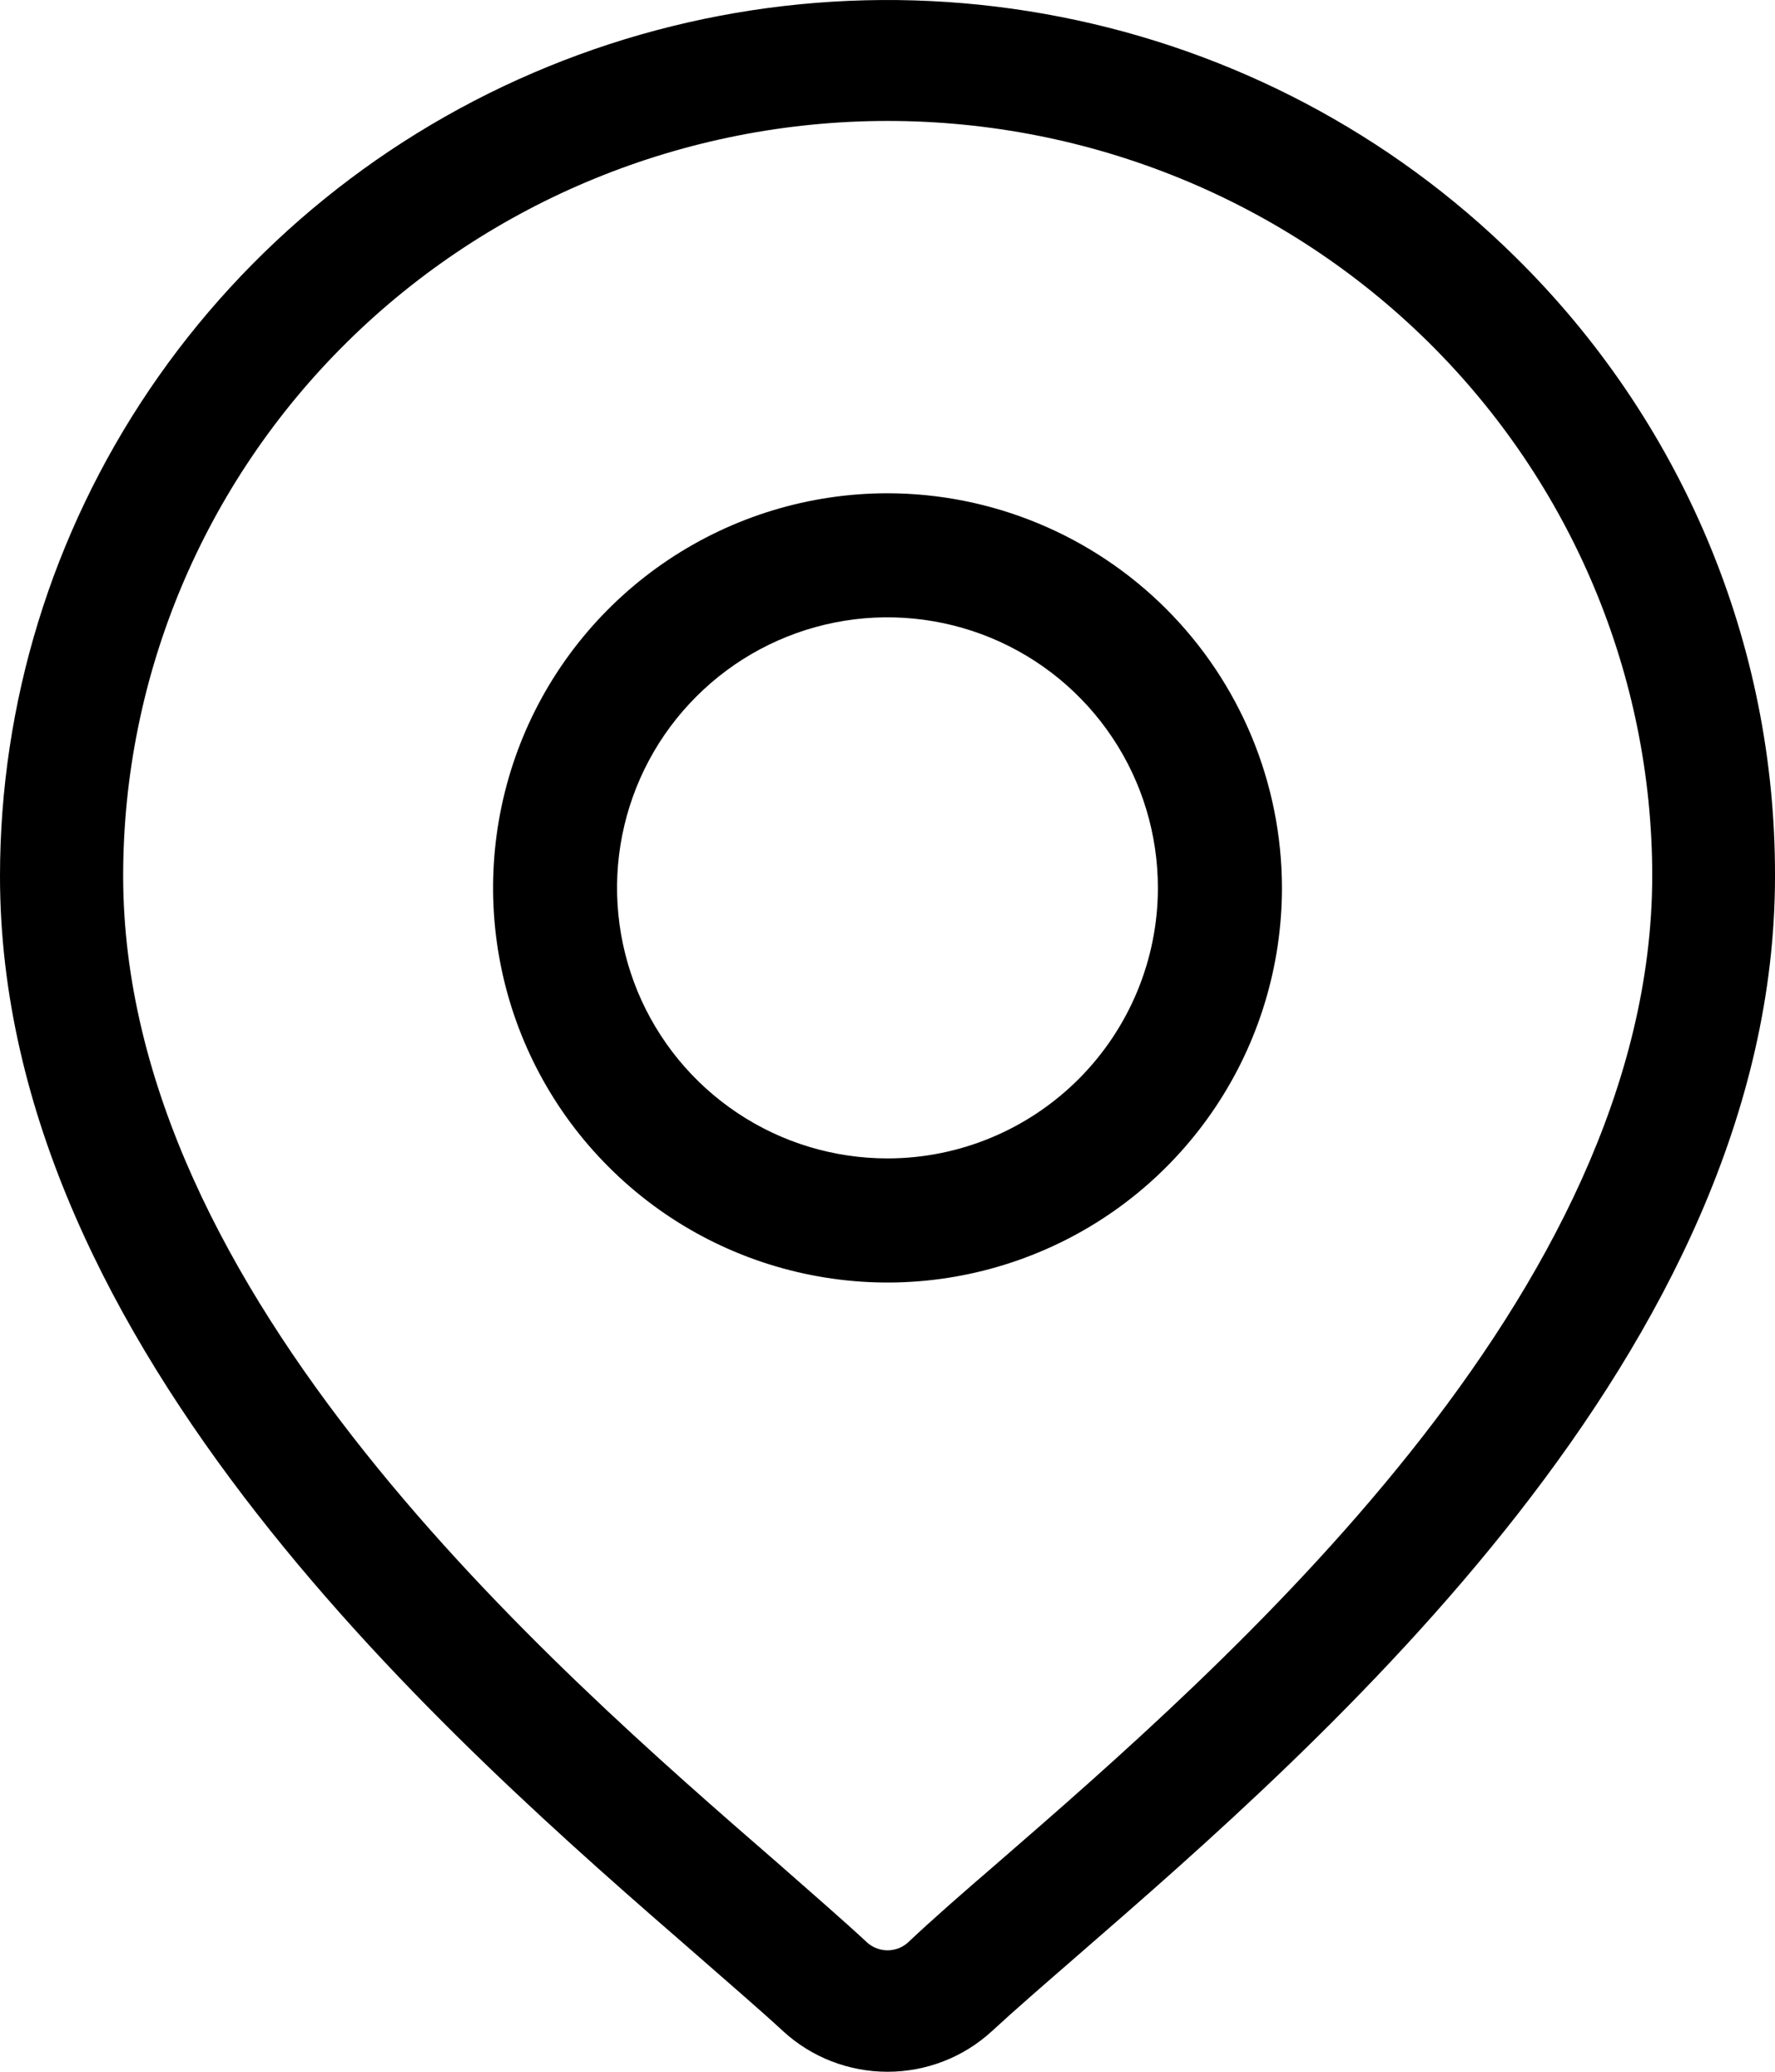 <svg width="18" height="21" viewBox="0 0 18 21" fill="none" xmlns="http://www.w3.org/2000/svg">
<path d="M15.363 2.601C14.104 1.359 12.501 0.513 10.755 0.171C9.009 -0.172 7.2 0.004 5.556 0.676C3.911 1.348 2.506 2.487 1.517 3.947C0.528 5.408 3.51041e-05 7.125 0 8.882C0 13.682 4.598 17.673 7.068 19.818C7.411 20.119 7.708 20.373 7.944 20.591C8.231 20.854 8.608 21 9 21C9.392 21 9.769 20.854 10.056 20.591C10.292 20.373 10.589 20.116 10.932 19.818C13.402 17.673 18 13.682 18 8.882C18.003 7.715 17.772 6.559 17.319 5.481C16.866 4.403 16.201 3.424 15.363 2.601ZM10.107 18.891C9.757 19.192 9.453 19.458 9.204 19.693C9.148 19.742 9.075 19.769 9 19.769C8.926 19.769 8.853 19.742 8.797 19.693C8.548 19.462 8.245 19.2 7.894 18.891C5.571 16.875 1.249 13.121 1.249 8.878C1.249 6.849 2.066 4.902 3.52 3.467C4.974 2.032 6.946 1.226 9.002 1.226C11.058 1.226 13.03 2.032 14.484 3.467C15.938 4.902 16.755 6.849 16.755 8.878C16.752 13.124 12.43 16.875 10.107 18.891Z" fill="black"/>
<path d="M9 5C8.209 5 7.436 5.235 6.778 5.674C6.12 6.114 5.607 6.738 5.304 7.469C5.002 8.2 4.923 9.004 5.077 9.78C5.231 10.556 5.612 11.269 6.172 11.828C6.731 12.388 7.444 12.769 8.22 12.923C8.996 13.078 9.8 12.998 10.531 12.695C11.262 12.393 11.886 11.88 12.326 11.222C12.765 10.565 13 9.791 13 9C12.999 7.939 12.577 6.923 11.827 6.173C11.077 5.423 10.06 5.001 9 5ZM9 11.742C8.458 11.742 7.927 11.582 7.476 11.28C7.025 10.979 6.674 10.551 6.466 10.05C6.259 9.548 6.204 8.997 6.31 8.465C6.416 7.933 6.677 7.444 7.061 7.061C7.444 6.677 7.933 6.416 8.465 6.31C8.997 6.204 9.548 6.259 10.05 6.466C10.551 6.674 10.979 7.025 11.28 7.476C11.582 7.927 11.742 8.458 11.742 9C11.742 9.727 11.452 10.424 10.938 10.938C10.424 11.452 9.727 11.742 9 11.742Z" fill="black"/>
</svg>
